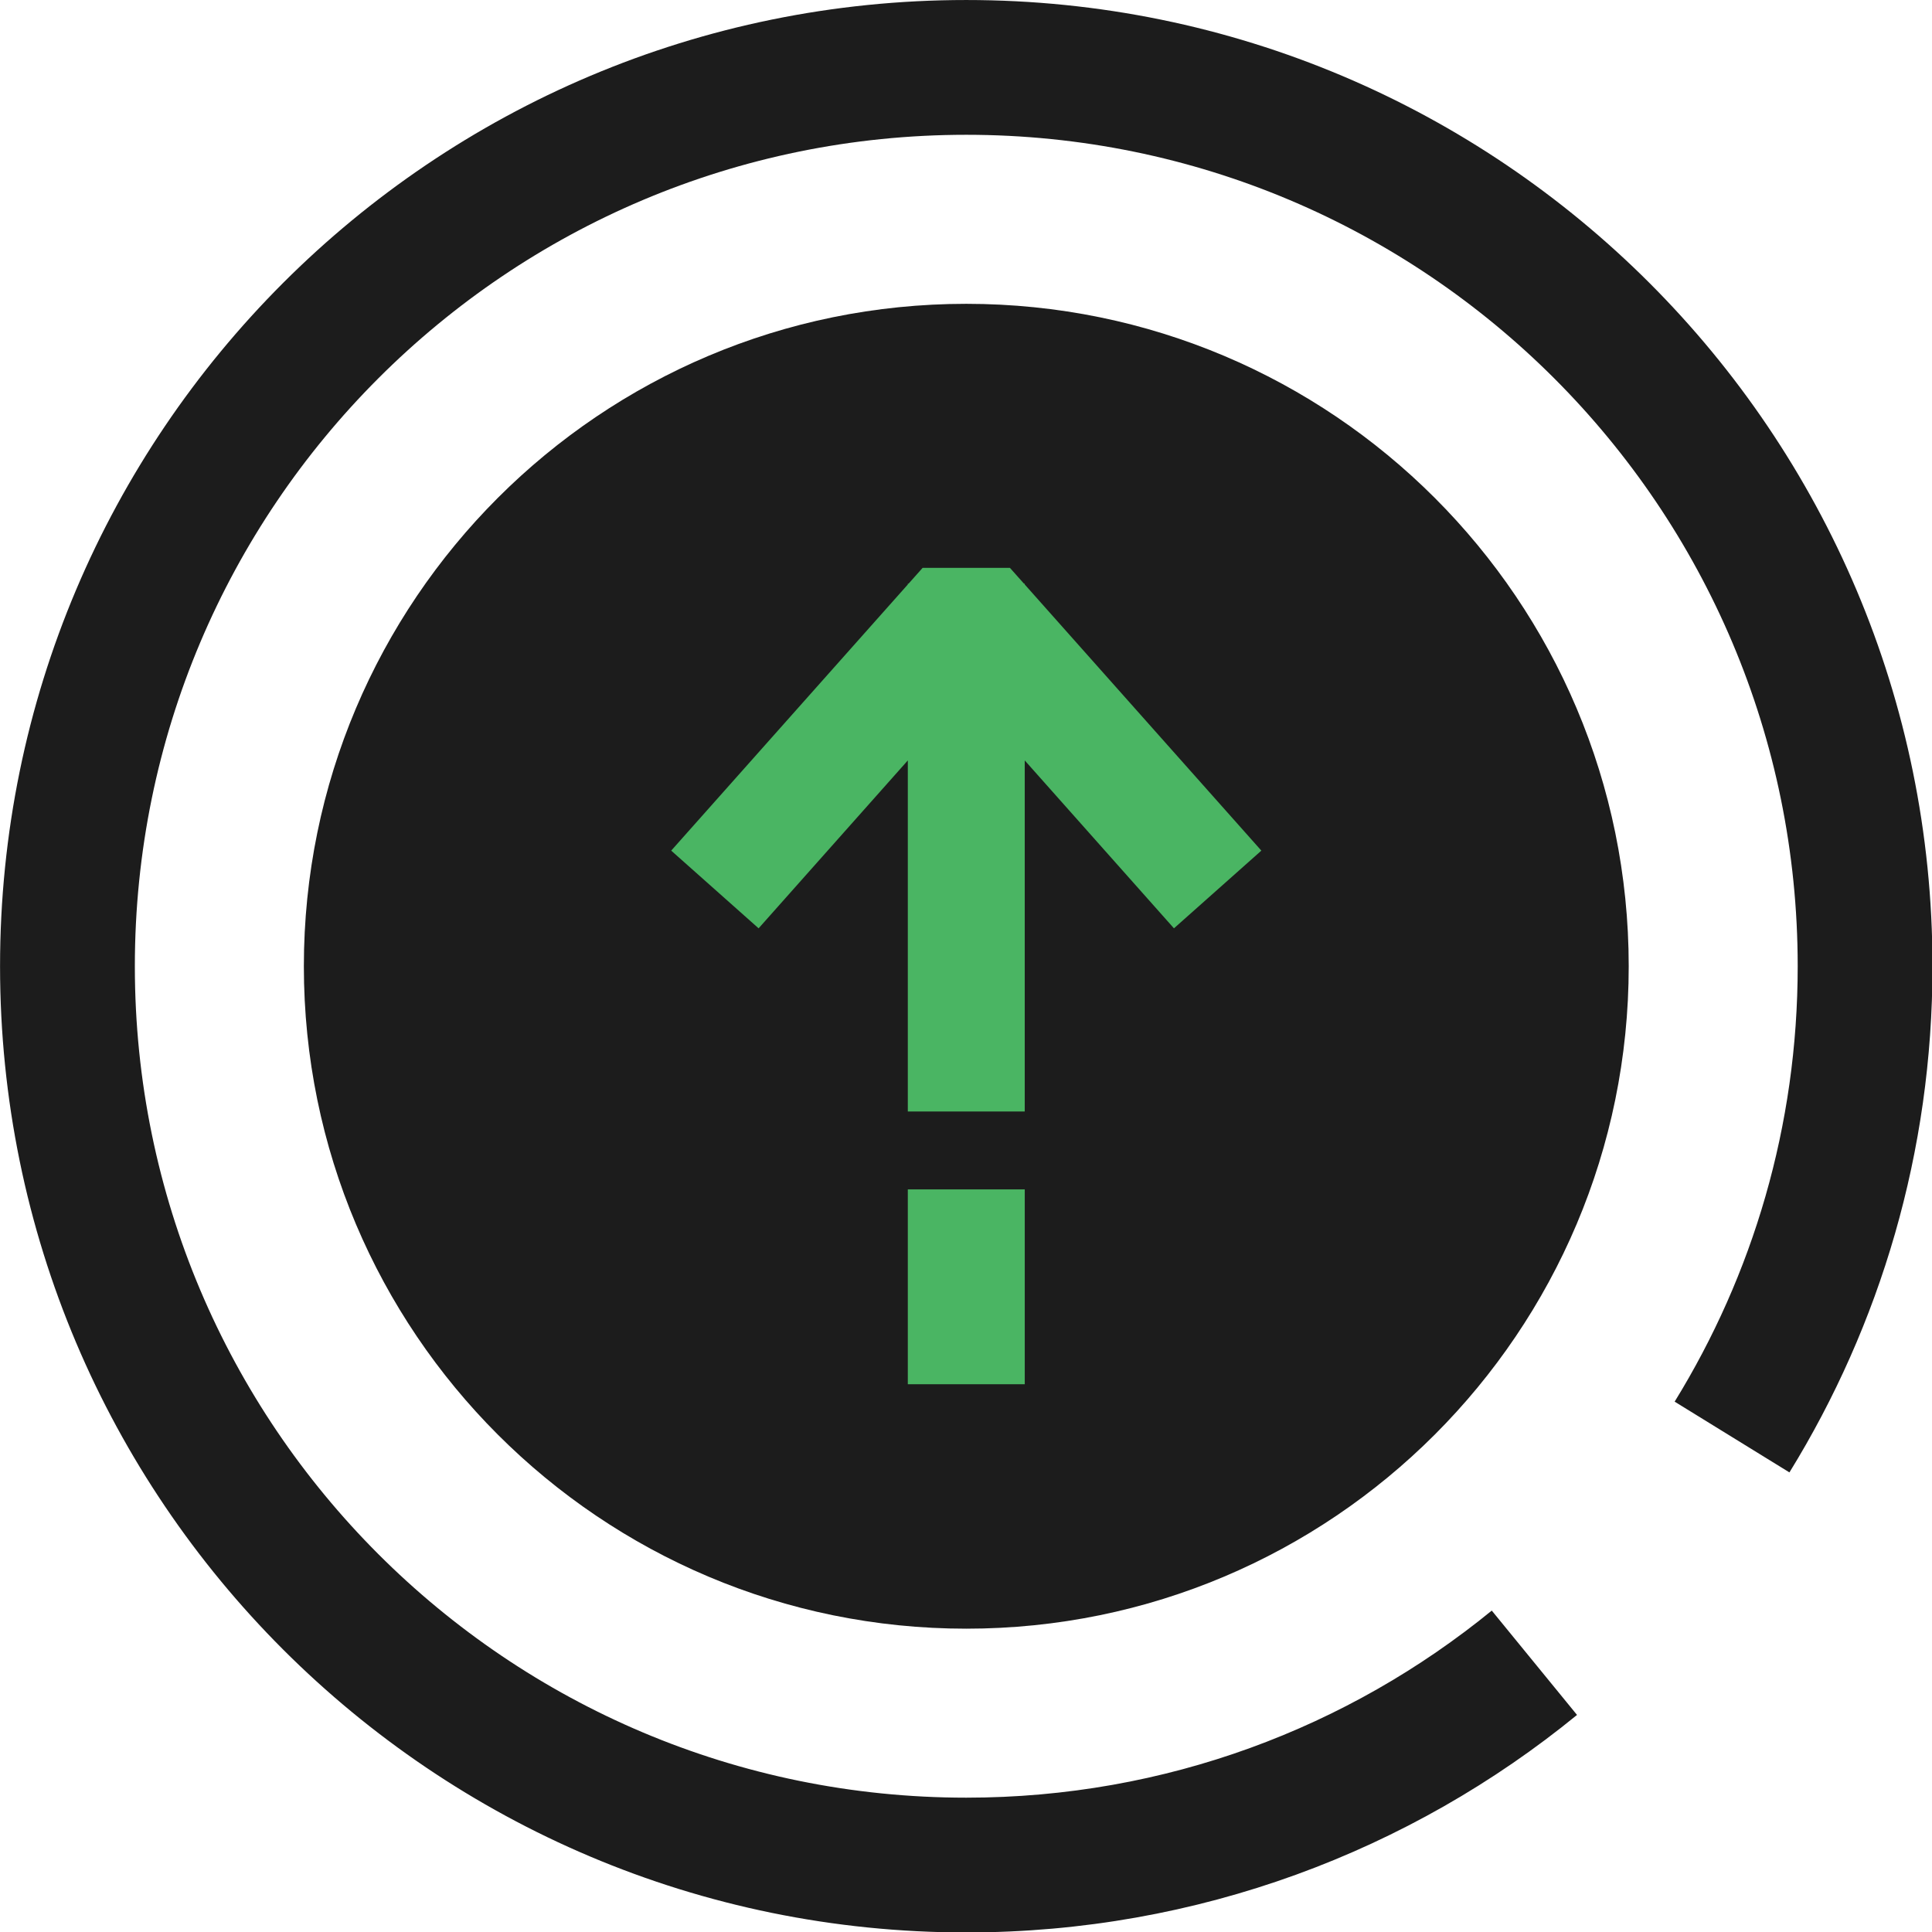 <?xml version="1.0" encoding="UTF-8" standalone="no"?>
<!-- Created with Inkscape (http://www.inkscape.org/) -->

<svg
   width="24"
   height="24"
   viewBox="0 0 24 24"
   version="1.1"
   id="svg1"
   xml:space="preserve"
   inkscape:version="1.4 (86a8ad7, 2024-10-11)"
   sodipodi:docname="debug_black.svg"
   xmlns:inkscape="http://www.inkscape.org/namespaces/inkscape"
   xmlns:sodipodi="http://sodipodi.sourceforge.net/DTD/sodipodi-0.dtd"
   xmlns="http://www.w3.org/2000/svg"
   xmlns:svg="http://www.w3.org/2000/svg"><sodipodi:namedview
     id="namedview1"
     pagecolor="#ffffff"
     bordercolor="#000000"
     borderopacity="0.25"
     inkscape:showpageshadow="2"
     inkscape:pageopacity="0.0"
     inkscape:pagecheckerboard="0"
     inkscape:deskcolor="#d1d1d1"
     inkscape:document-units="px"
     inkscape:zoom="16"
     inkscape:cx="18.5625"
     inkscape:cy="15.46875"
     inkscape:window-width="1680"
     inkscape:window-height="979"
     inkscape:window-x="-8"
     inkscape:window-y="-8"
     inkscape:window-maximized="1"
     inkscape:current-layer="layer1" /><defs
     id="defs1"><inkscape:path-effect
       effect="fillet_chamfer"
       id="path-effect5"
       is_visible="true"
       lpeversion="1"
       nodesatellites_param="F,0,0,1,0,0,0,1 @ F,0,0,1,0,0,0,1 @ F,0,0,1,0,0,0,1"
       radius="0"
       unit="px"
       method="auto"
       mode="F"
       chamfer_steps="1"
       flexible="false"
       use_knot_distance="true"
       apply_no_radius="true"
       apply_with_radius="true"
       only_selected="false"
       hide_knots="false" /></defs><g
     inkscape:label="Layer 1"
     inkscape:groupmode="layer"
     id="layer1"
     transform="matrix(0.69,0,0,0.69,-0.551,-0.551)"
     style="stroke-width:1.45"><g
       id="g1"
       transform="matrix(0.356,0,0,0.356,0.395,0.394)"
       style="stroke-width:4.072"><path
         id="path3"
         style="fill:#4ab563;stroke:#4ab563;stroke-width:16.288;stroke-miterlimit:13.1"
         d="m 52.955,33.687 -1.577,0.059 -1.577,0.055 -4.36,5.783 -4.364,5.787 1.426,1.494 c 0.783,0.822 1.461,1.49 1.509,1.49 0.047,0 1.262,-1.553 2.697,-3.452 l 2.607,-3.452 0.047,7.366 0.043,7.366 h 2.042 2.038 l 0.043,-7.349 0.047,-7.349 2.553,3.422 c 1.405,1.882 2.632,3.423 2.726,3.426 0.094,0.003 0.782,-0.66 1.53,-1.473 1.275,-1.386 1.342,-1.5 1.091,-1.847 -0.147,-0.203 -2.123,-2.838 -4.393,-5.851 z m -3.554,25.912 v 4.016 4.016 h 2.045 2.042 V 63.615 59.599 h -2.042 z" /><path
         d="m 50,7.953 c -23.223,0 -42.047,18.824 -42.047,42.047 0,23.223 18.824,42.047 42.047,42.047 10.086,0 19.332,-3.547 26.574,-9.461 l 4.312,5.277 c -8.414,6.875 -19.176,11 -30.887,11 -26.988,0 -48.863,-21.875 -48.863,-48.863 0,-26.988 21.875,-48.863 48.863,-48.863 26.988,0 48.863,21.875 48.863,48.863 0,9.379 -2.644,18.152 -7.234,25.598 l -5.805,-3.578 c 3.945,-6.402 6.223,-13.938 6.223,-22.02 0,-23.223 -18.824,-42.047 -42.047,-42.047 z"
         fill-rule="evenodd"
         id="path1"
         style="stroke-width:4.072;fill:#1c1c1c;fill-opacity:1"
         sodipodi:nodetypes="cssccssssccscc" /><path
         d="m 50,83.501 c 18.503,0 33.5,-14.997 33.5,-33.5 0,-18.503 -14.997,-33.5 -33.5,-33.5 -18.503,0 -33.5,14.997 -33.5,33.5 0,18.503 14.997,33.5 33.5,33.5 z M 47.043,57.347 H 52.956 V 39.592 l 7.546,8.491 4.42,-3.929 -11.966,-13.459 v -0.041 h -0.037 l -0.711,-0.799 h -4.417 l -0.711,0.799 h -0.037 v 0.041 l -11.966,13.459 4.42,3.929 7.546,-8.491 z m 5.914,3.939 v 9.852 h -5.914 v -9.852 z"
         fill-rule="evenodd"
         id="path2"
         style="stroke-width:4.072;fill:#1c1c1c;fill-opacity:1" /></g></g></svg>
